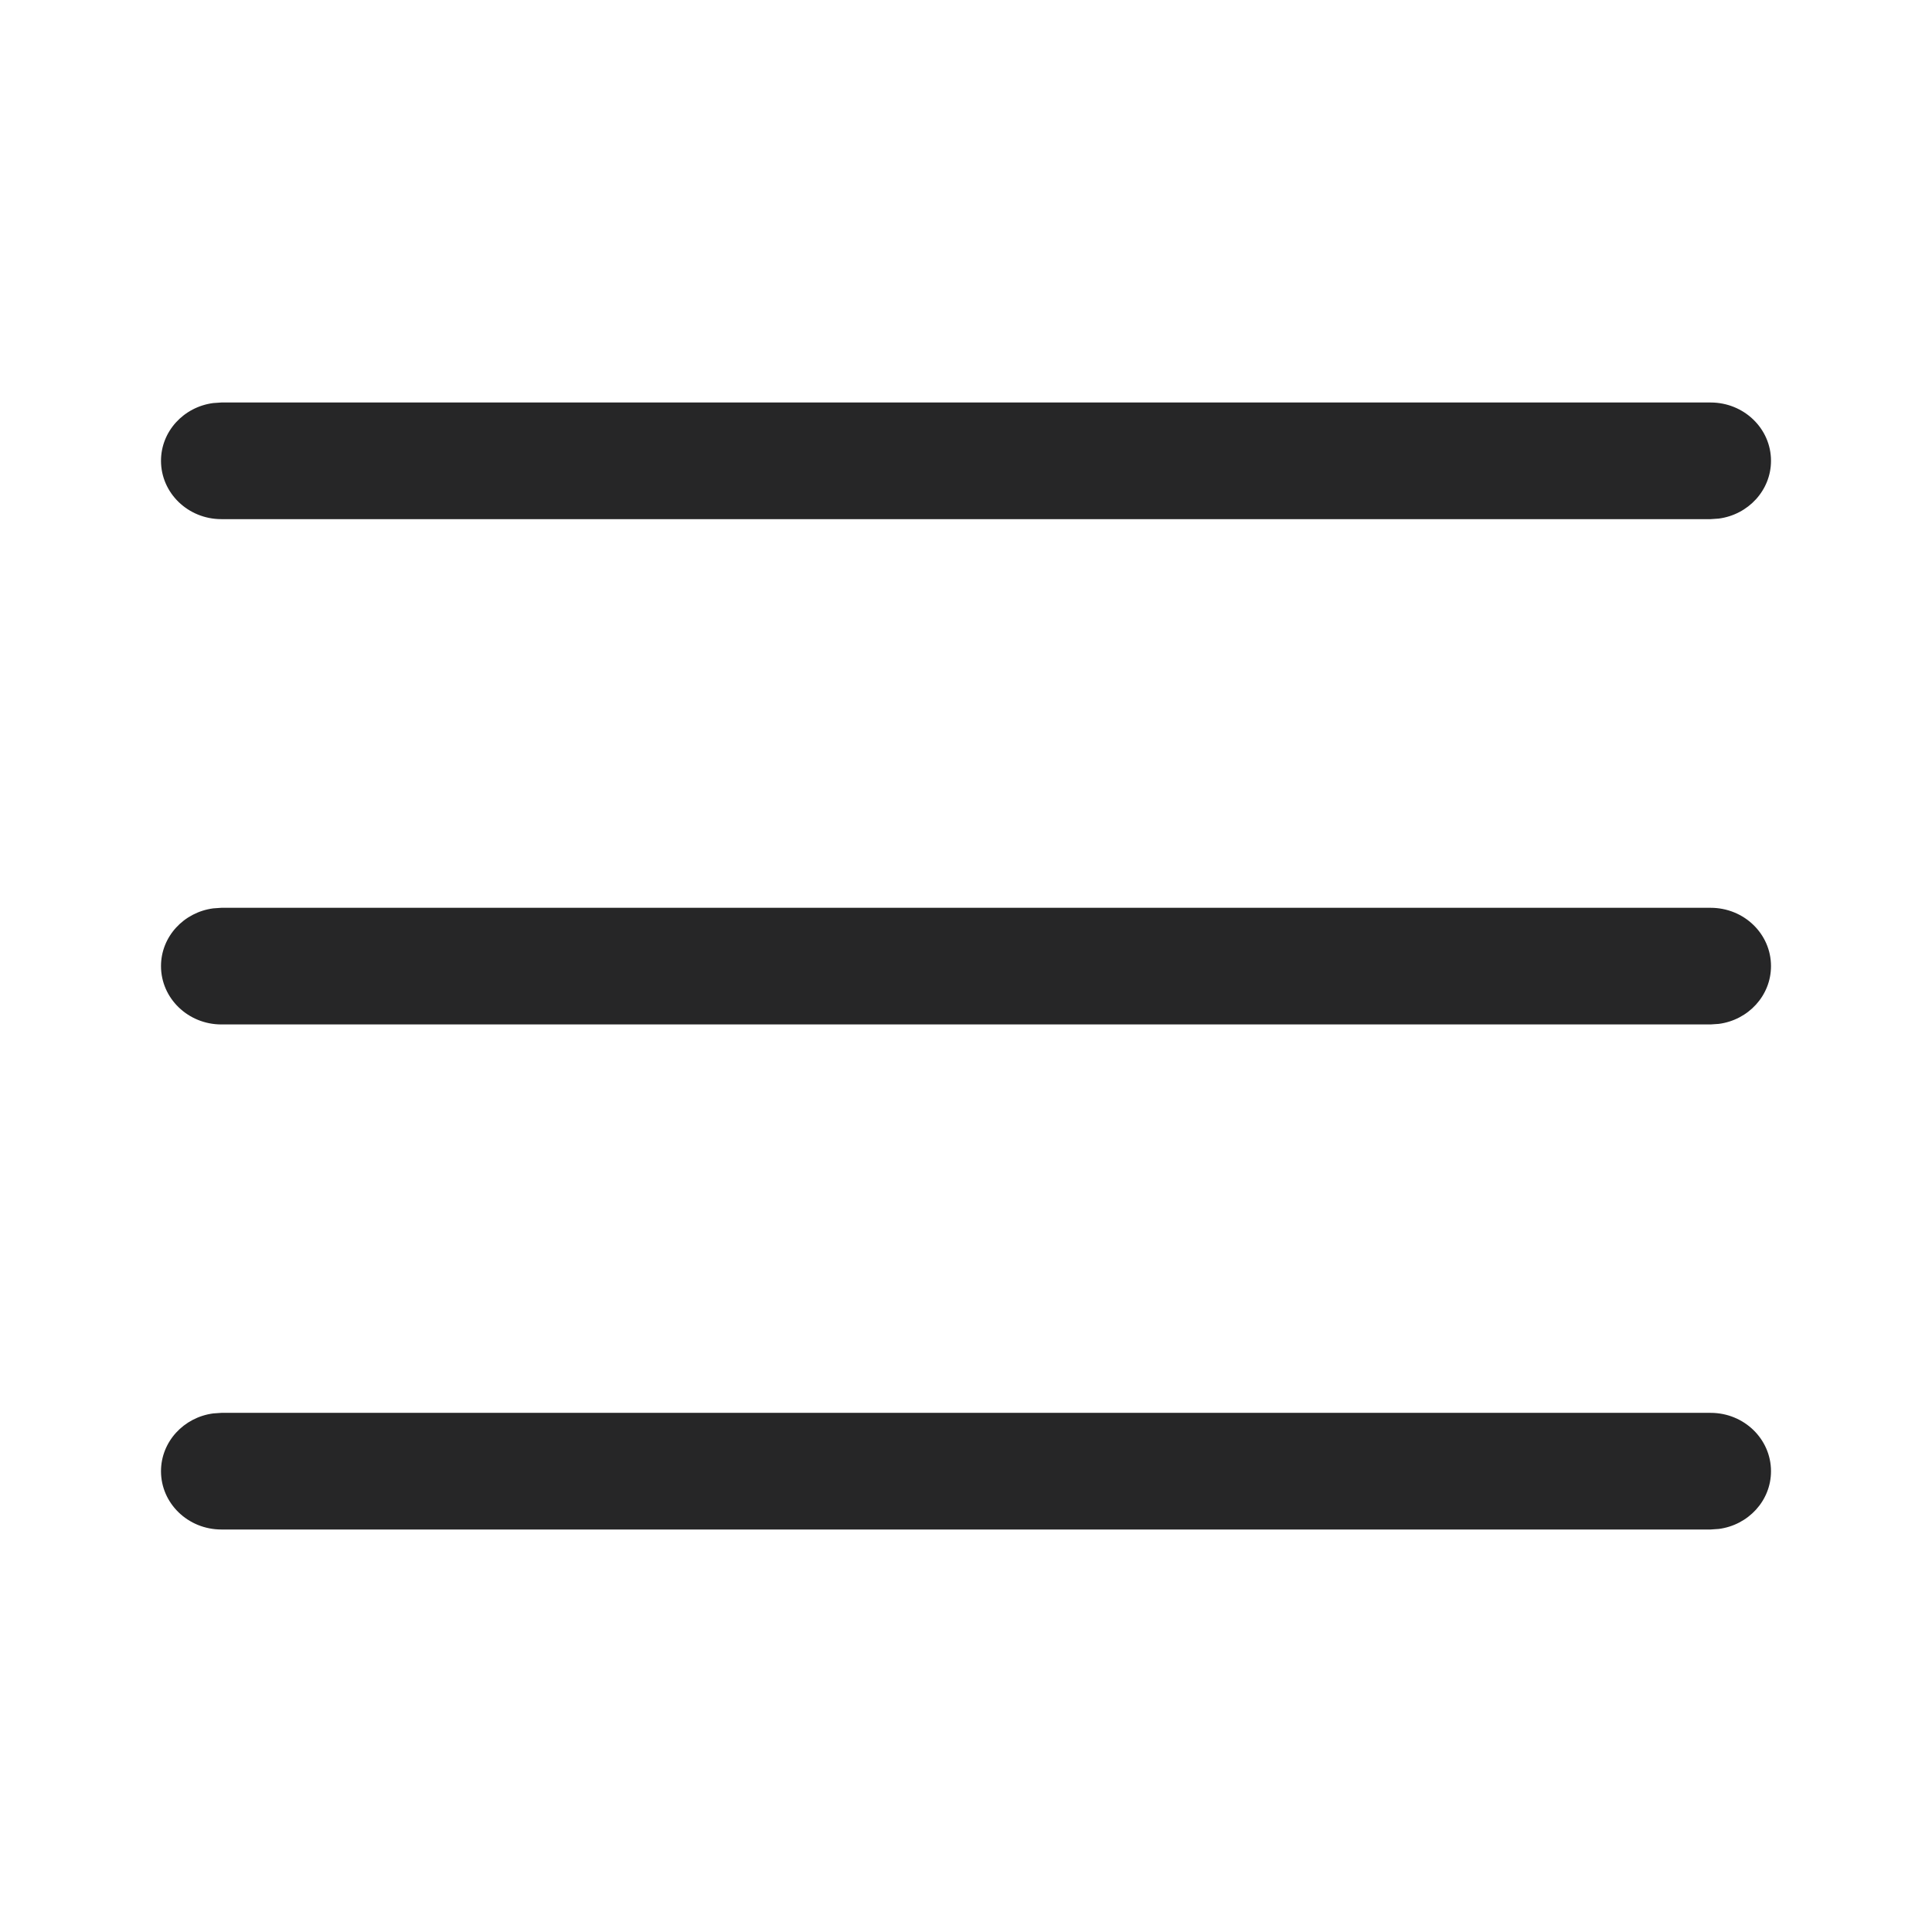<svg width="24" height="24" viewBox="0 0 24 24" fill="none" xmlns="http://www.w3.org/2000/svg">
<path d="M2.75 17.551H21.25C21.665 17.551 22 17.876 22 18.276C22 18.642 21.718 18.945 21.352 18.993L21.25 19H2.75C2.336 19 2 18.676 2 18.276C2 17.909 2.283 17.606 2.649 17.558L2.75 17.551H21.25H2.75ZM2.75 11.277H21.25C21.665 11.277 22 11.601 22 12.001C22 12.368 21.718 12.671 21.352 12.719L21.25 12.726H2.75C2.336 12.726 2 12.401 2 12.001C2 11.635 2.283 11.332 2.649 11.284L2.75 11.277H21.25H2.75ZM2.75 5H21.25C21.664 5 22 5.324 22 5.724C22 6.091 21.717 6.394 21.351 6.442L21.25 6.449H2.75C2.335 6.449 2 6.124 2 5.724C2 5.358 2.282 5.055 2.648 5.007L2.75 5H21.25H2.75Z" fill="#262627"/>
</svg>
